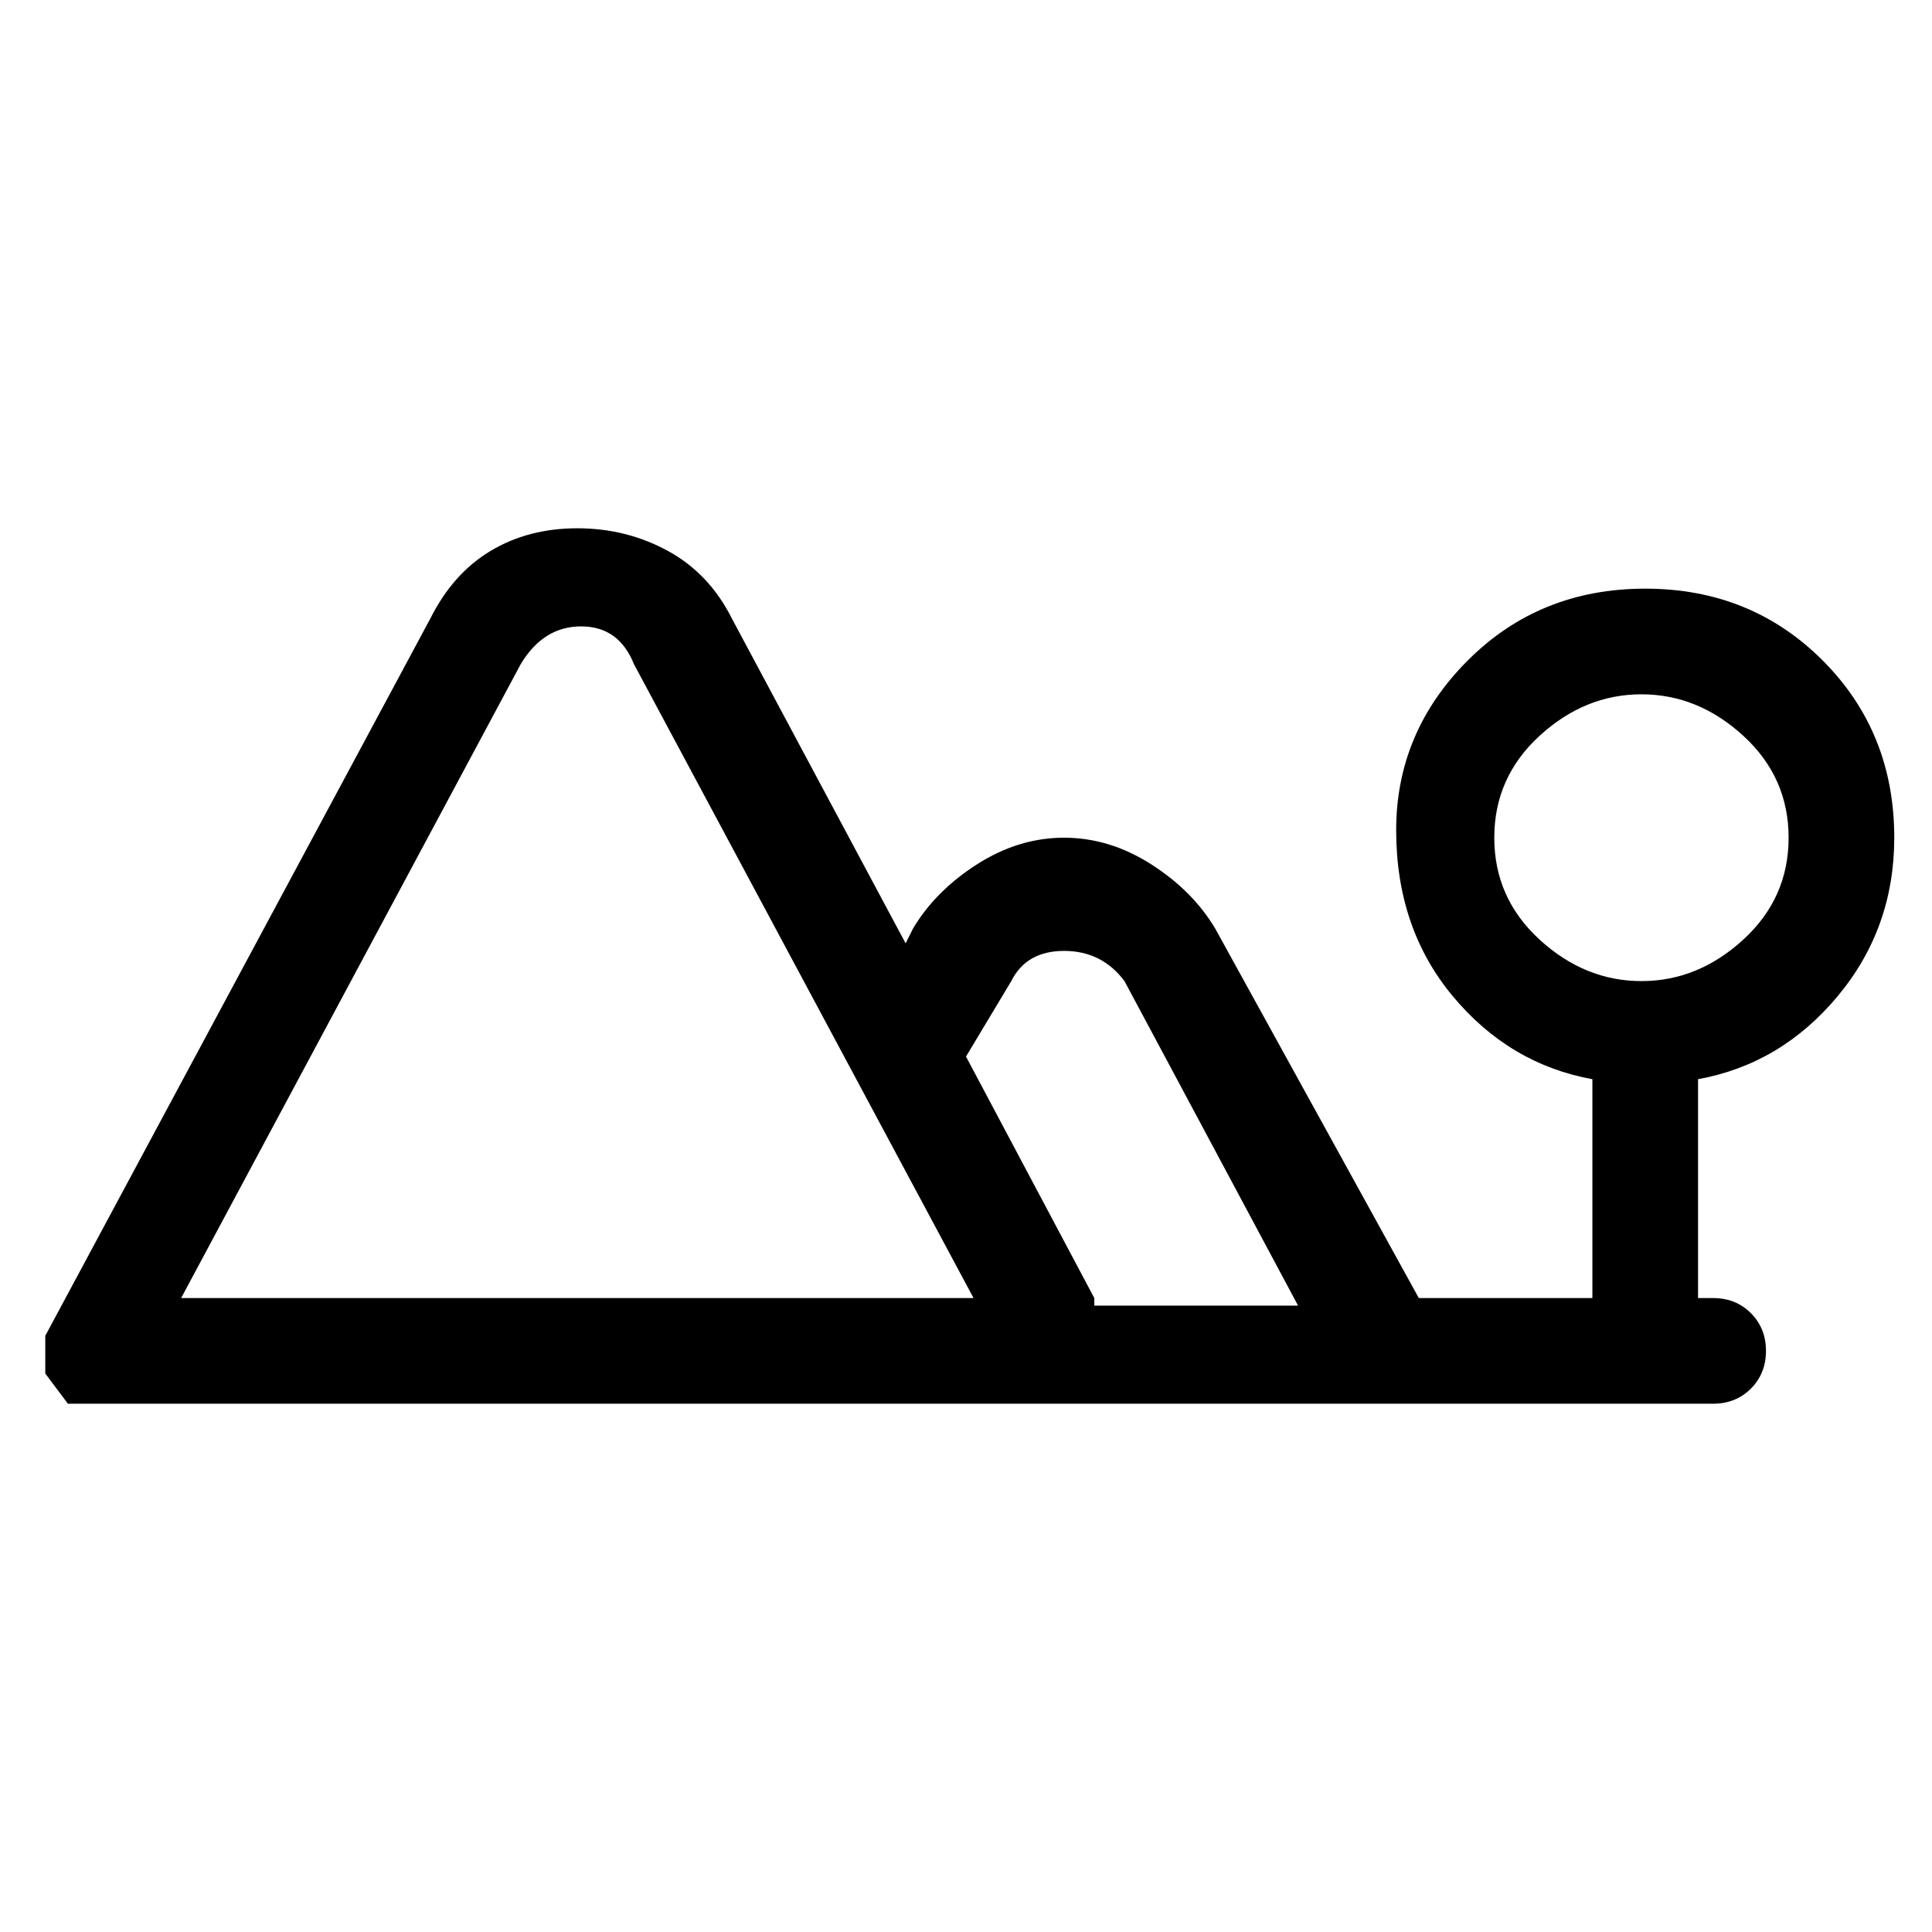 <svg viewBox="0 0 256 256" xmlns="http://www.w3.org/2000/svg">
  <path transform="scale(1, -1) translate(0, -256)" fill="currentColor" d="M251 145q0 14 -9.5 23.5t-23.5 9.5t-23.5 -9.5t-9.5 -22.5t7.5 -22t18.5 -11v-29h-23l-27 49q-3 5 -8.5 8.5t-11.5 3.5t-11.5 -3.5t-8.5 -8.5l-1 -2l-23 43q-3 6 -8.5 9t-12 3t-11.5 -3t-8 -9l-51 -95v-5l3 -4h218q3 0 5 2t2 5t-2 5t-5 2h-2v29q11 2 18.5 11t7.5 21z M24 84l45 84q3 5 8 5t7 -5l45 -84h-105zM145 84l-17 32l6 10q2 4 7 4t8 -4l23 -43h-27v1zM198 145q0 8 6 13.5t13.5 5.5t13.5 -5.5t6 -13.5t-6 -13.5t-13.5 -5.5t-13.5 5.5t-6 13.5z" />
</svg>